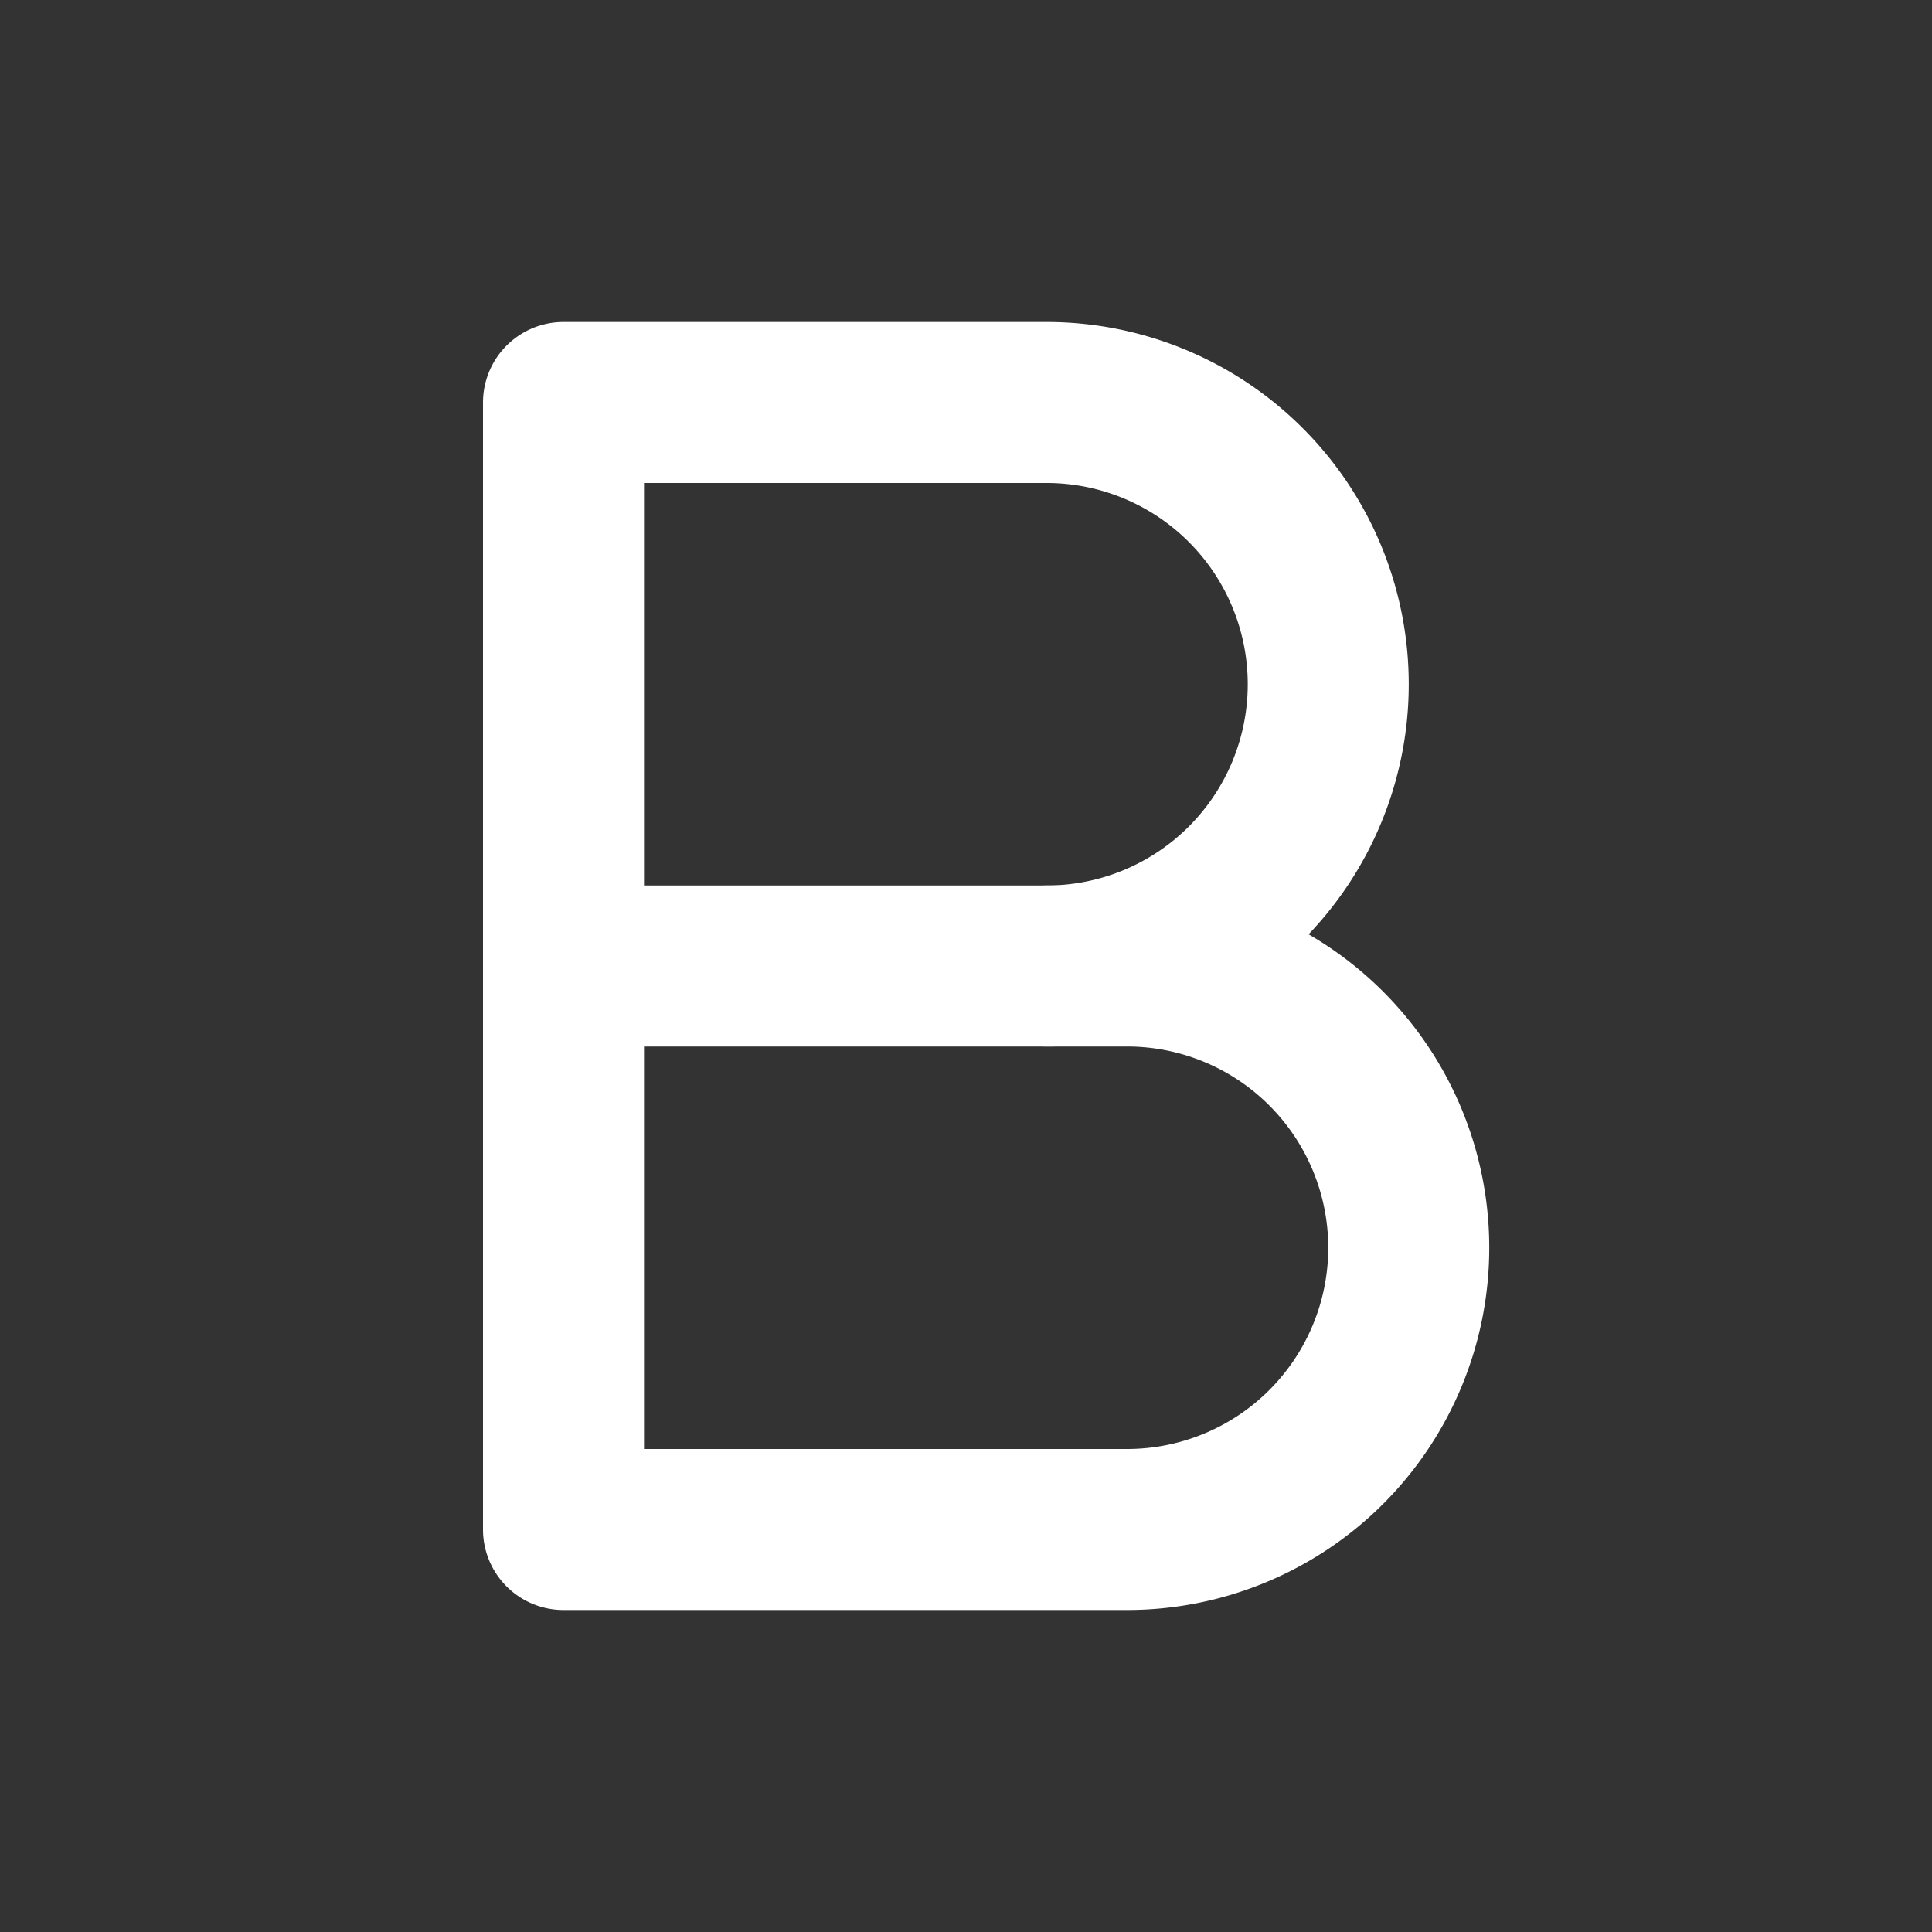 <?xml version="1.0" ?>
<svg class="icon icon-tabler icon-tabler-bold" fill="none" height="35" stroke="currentColor" stroke-linecap="round"
     stroke-linejoin="round" stroke-width="2" viewBox="0 0 24 24" width="35" xmlns="http://www.w3.org/2000/svg">
    <rect x="0" y="0" width="24" height="24" fill="#333333" stroke="none"/>
    <path d="M0 0h24v24H0z" fill="none" stroke="none"/>
    <path stroke="#FFF" d="M7 5h6a3.5 3.5 0 0 1 0 7h-6z"/>
    <path stroke="#FFF" d="M13 12h1a3.5 3.5 0 0 1 0 7h-7v-7"/>
</svg>